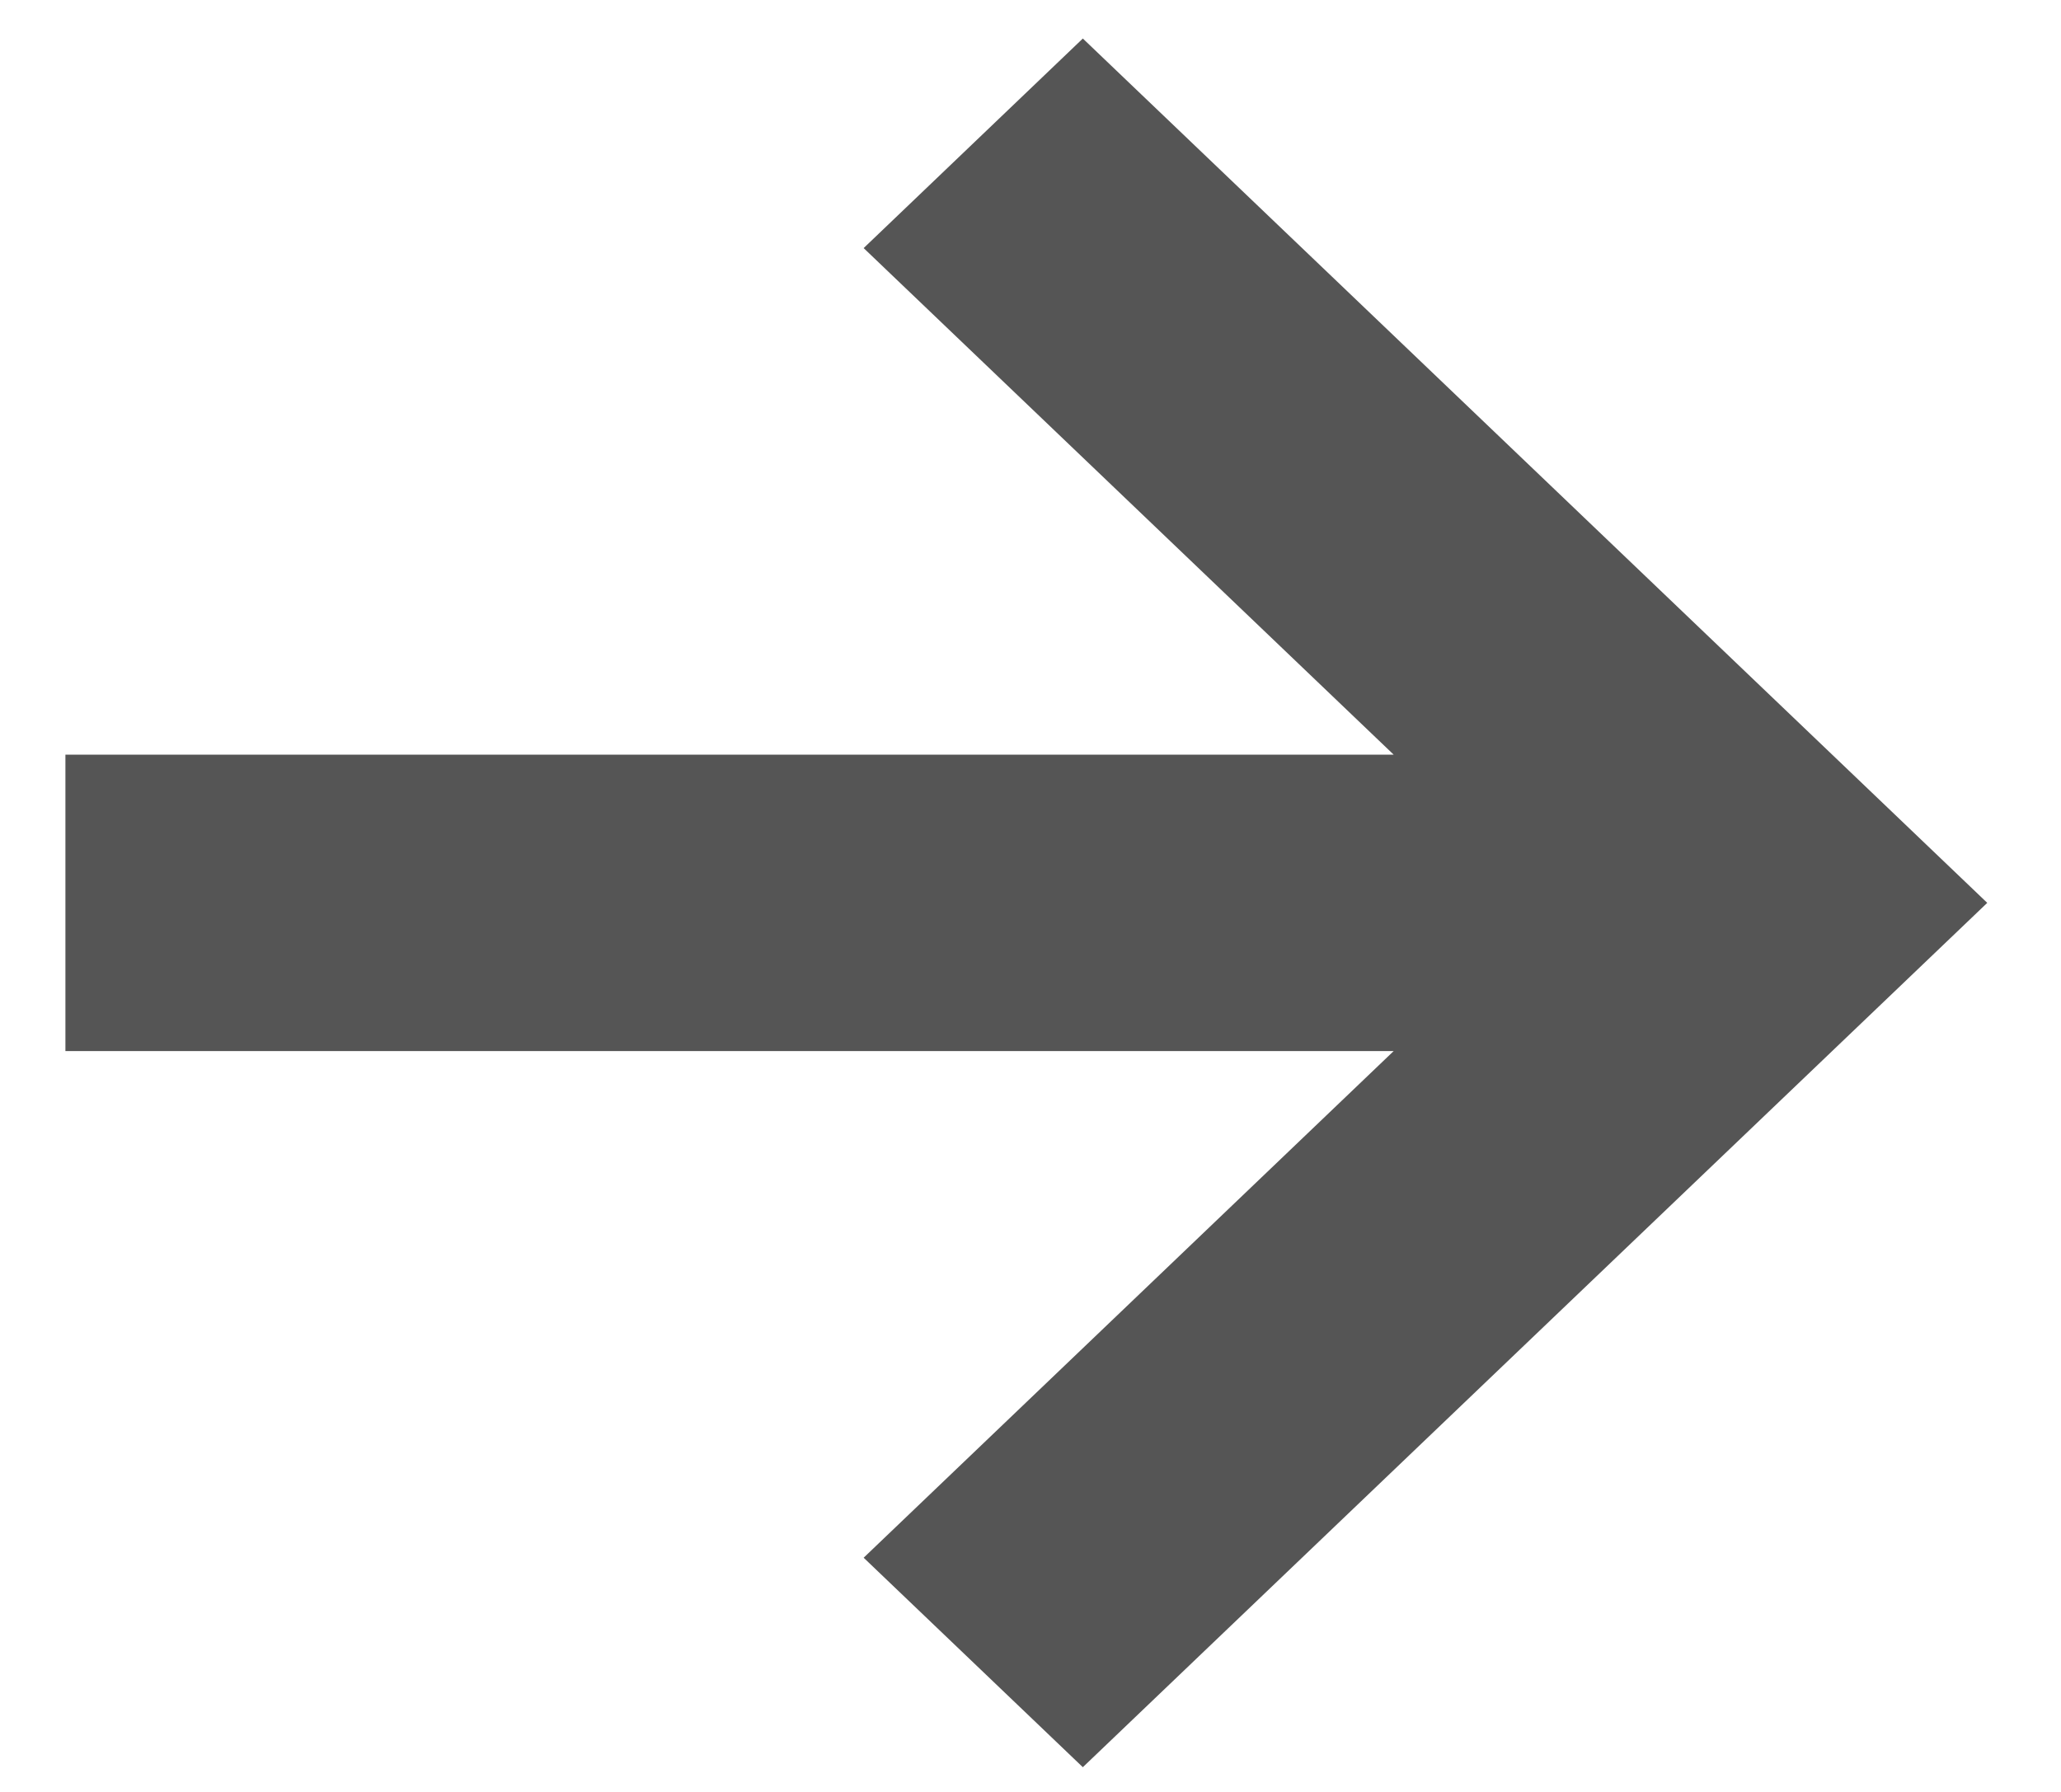 <svg width="23" height="20" viewBox="0 0 23 20" fill="none" xmlns="http://www.w3.org/2000/svg">
<path fill-rule="evenodd" clip-rule="evenodd" d="M15.553 8.423L0.73 8.423L0.73 11.731L15.553 11.731L9.638 17.386L12.084 19.724L22.177 10.077L19.73 7.738L12.084 0.43L9.638 2.769L15.553 8.423Z" fill="#555555"/>
</svg>
